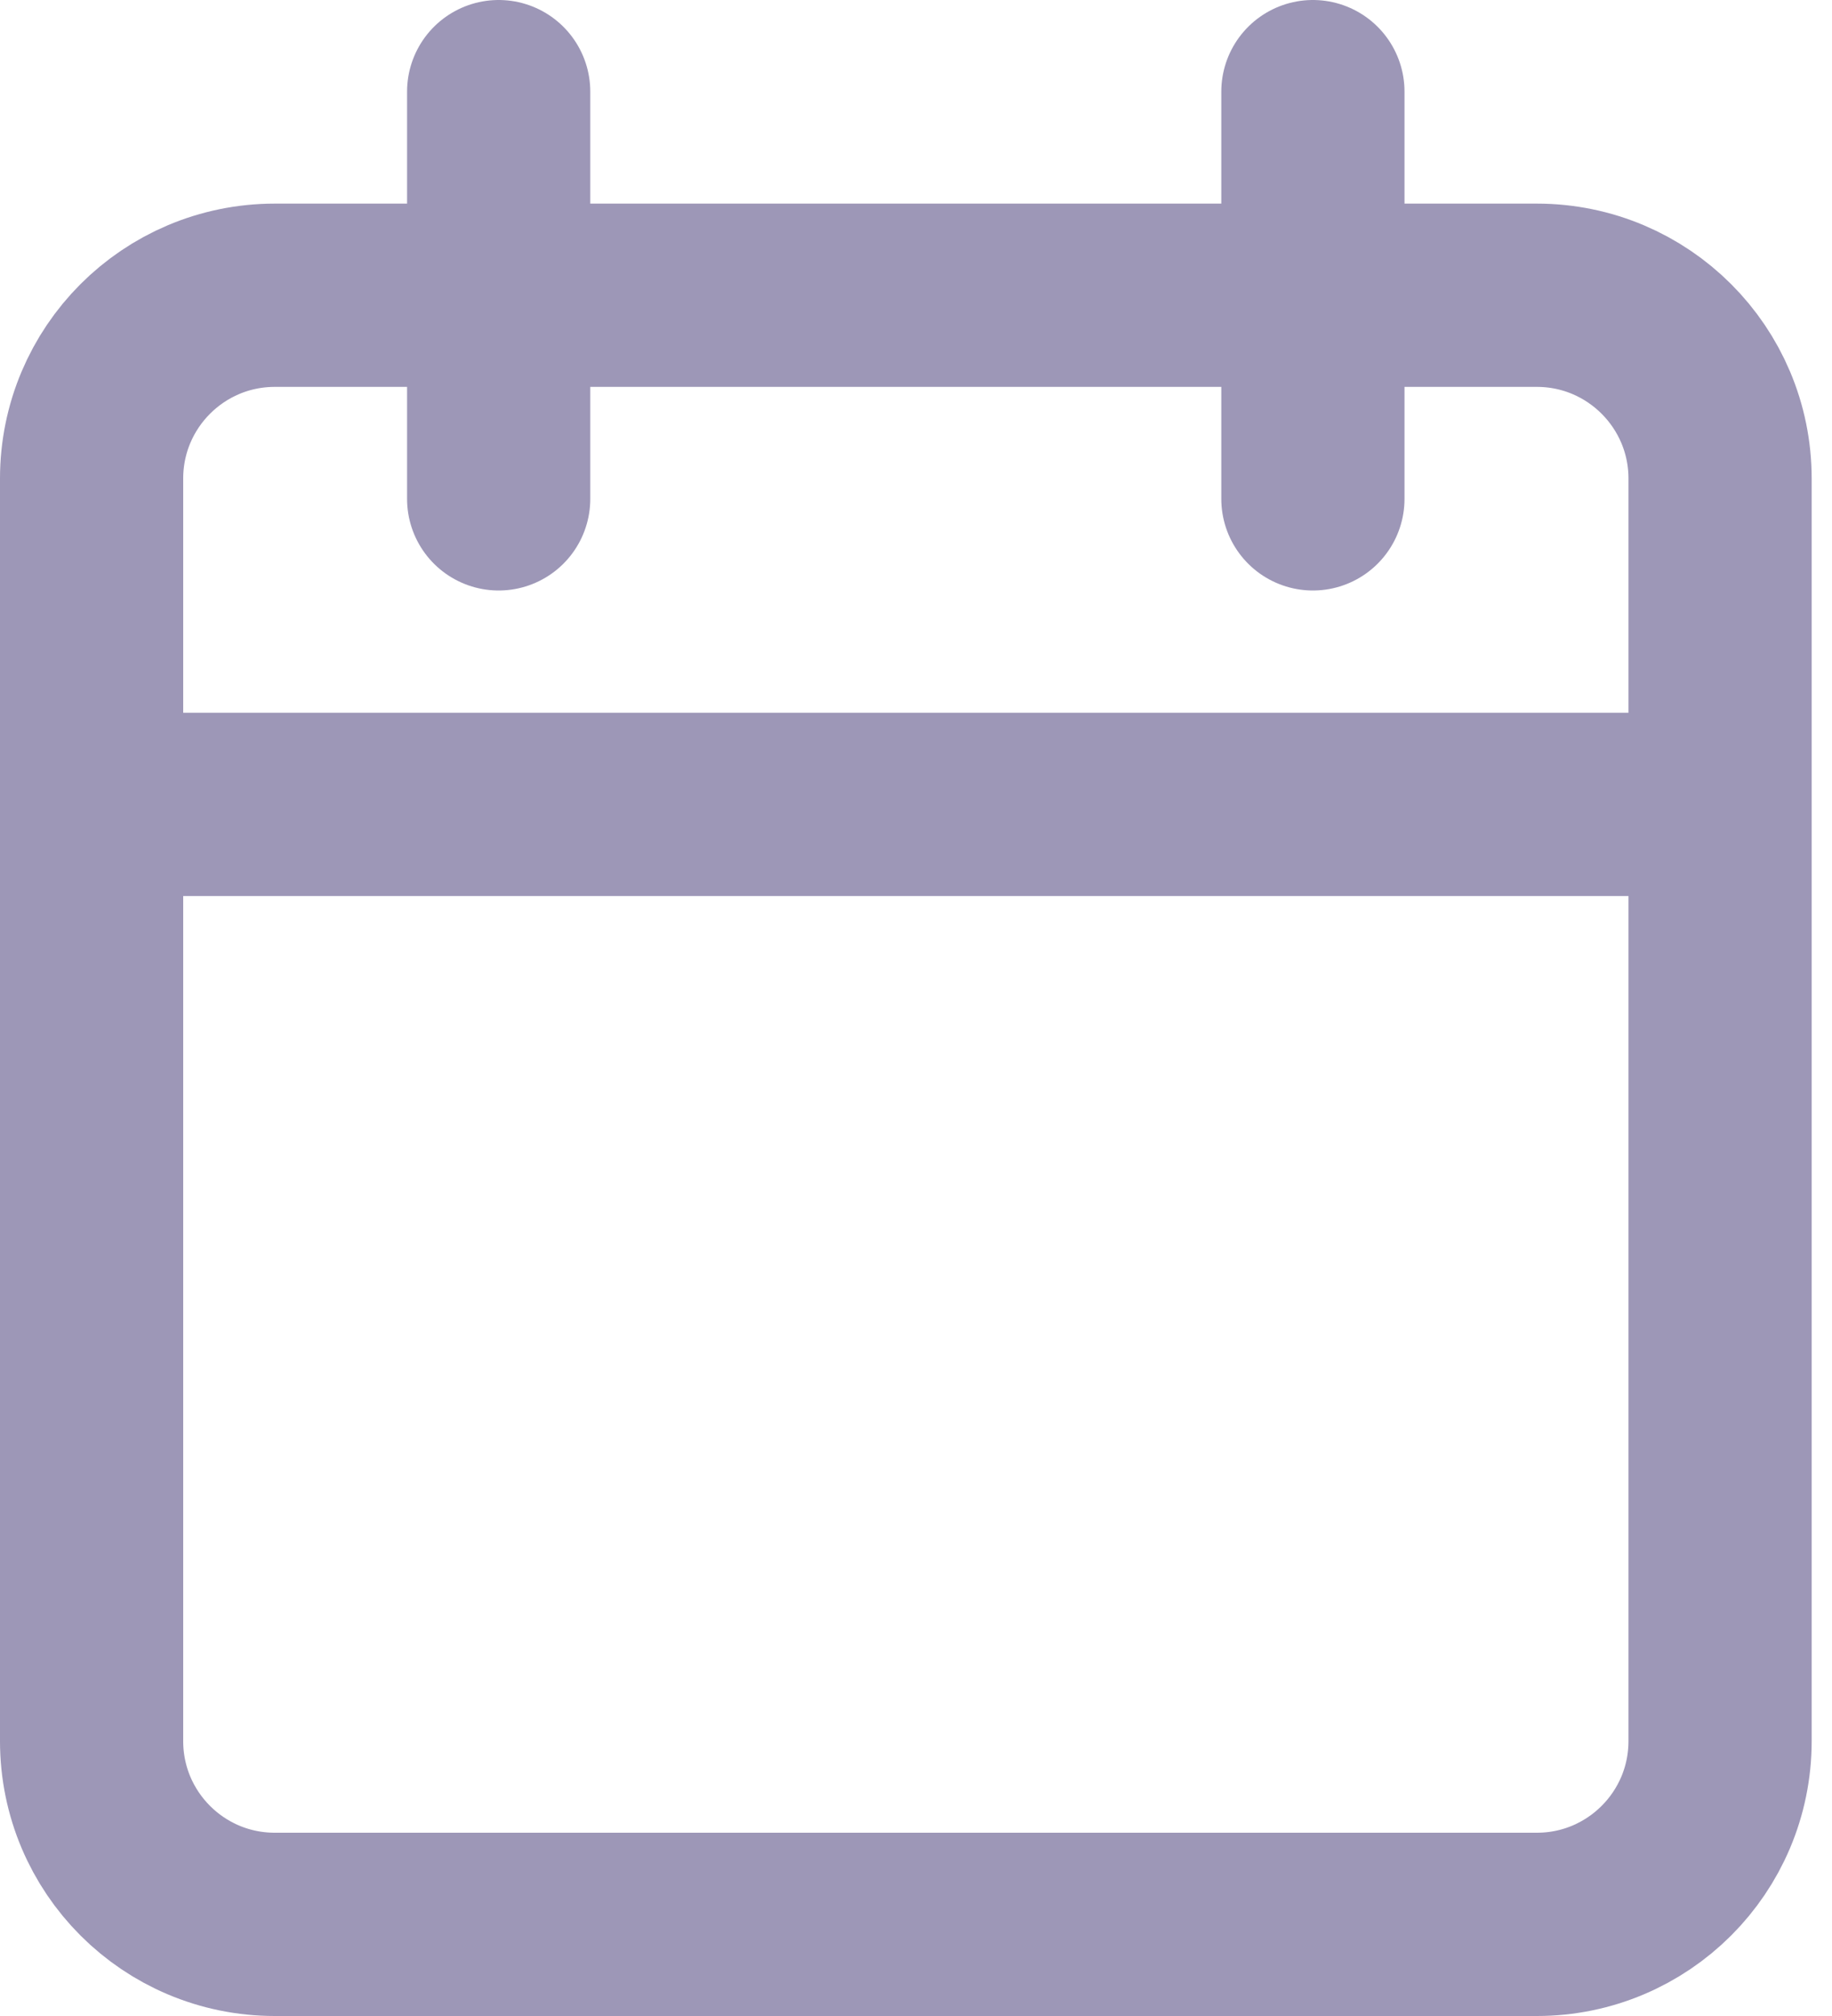 <svg width="20" height="22" viewBox="0 0 20 22" fill="none" xmlns="http://www.w3.org/2000/svg">
<path d="M18.778 8.778V5.222C18.778 4.118 17.882 3.222 16.778 3.222H3C1.895 3.222 1 4.118 1 5.222V8.778M18.778 8.778V19C18.778 20.105 17.882 21 16.778 21H3C1.895 21 1 20.105 1 19V8.778M18.778 8.778H1M5.444 1V5.444M14.333 1V5.444" stroke="#9D97B7" stroke-width="2" stroke-linecap="round"/>
</svg>
